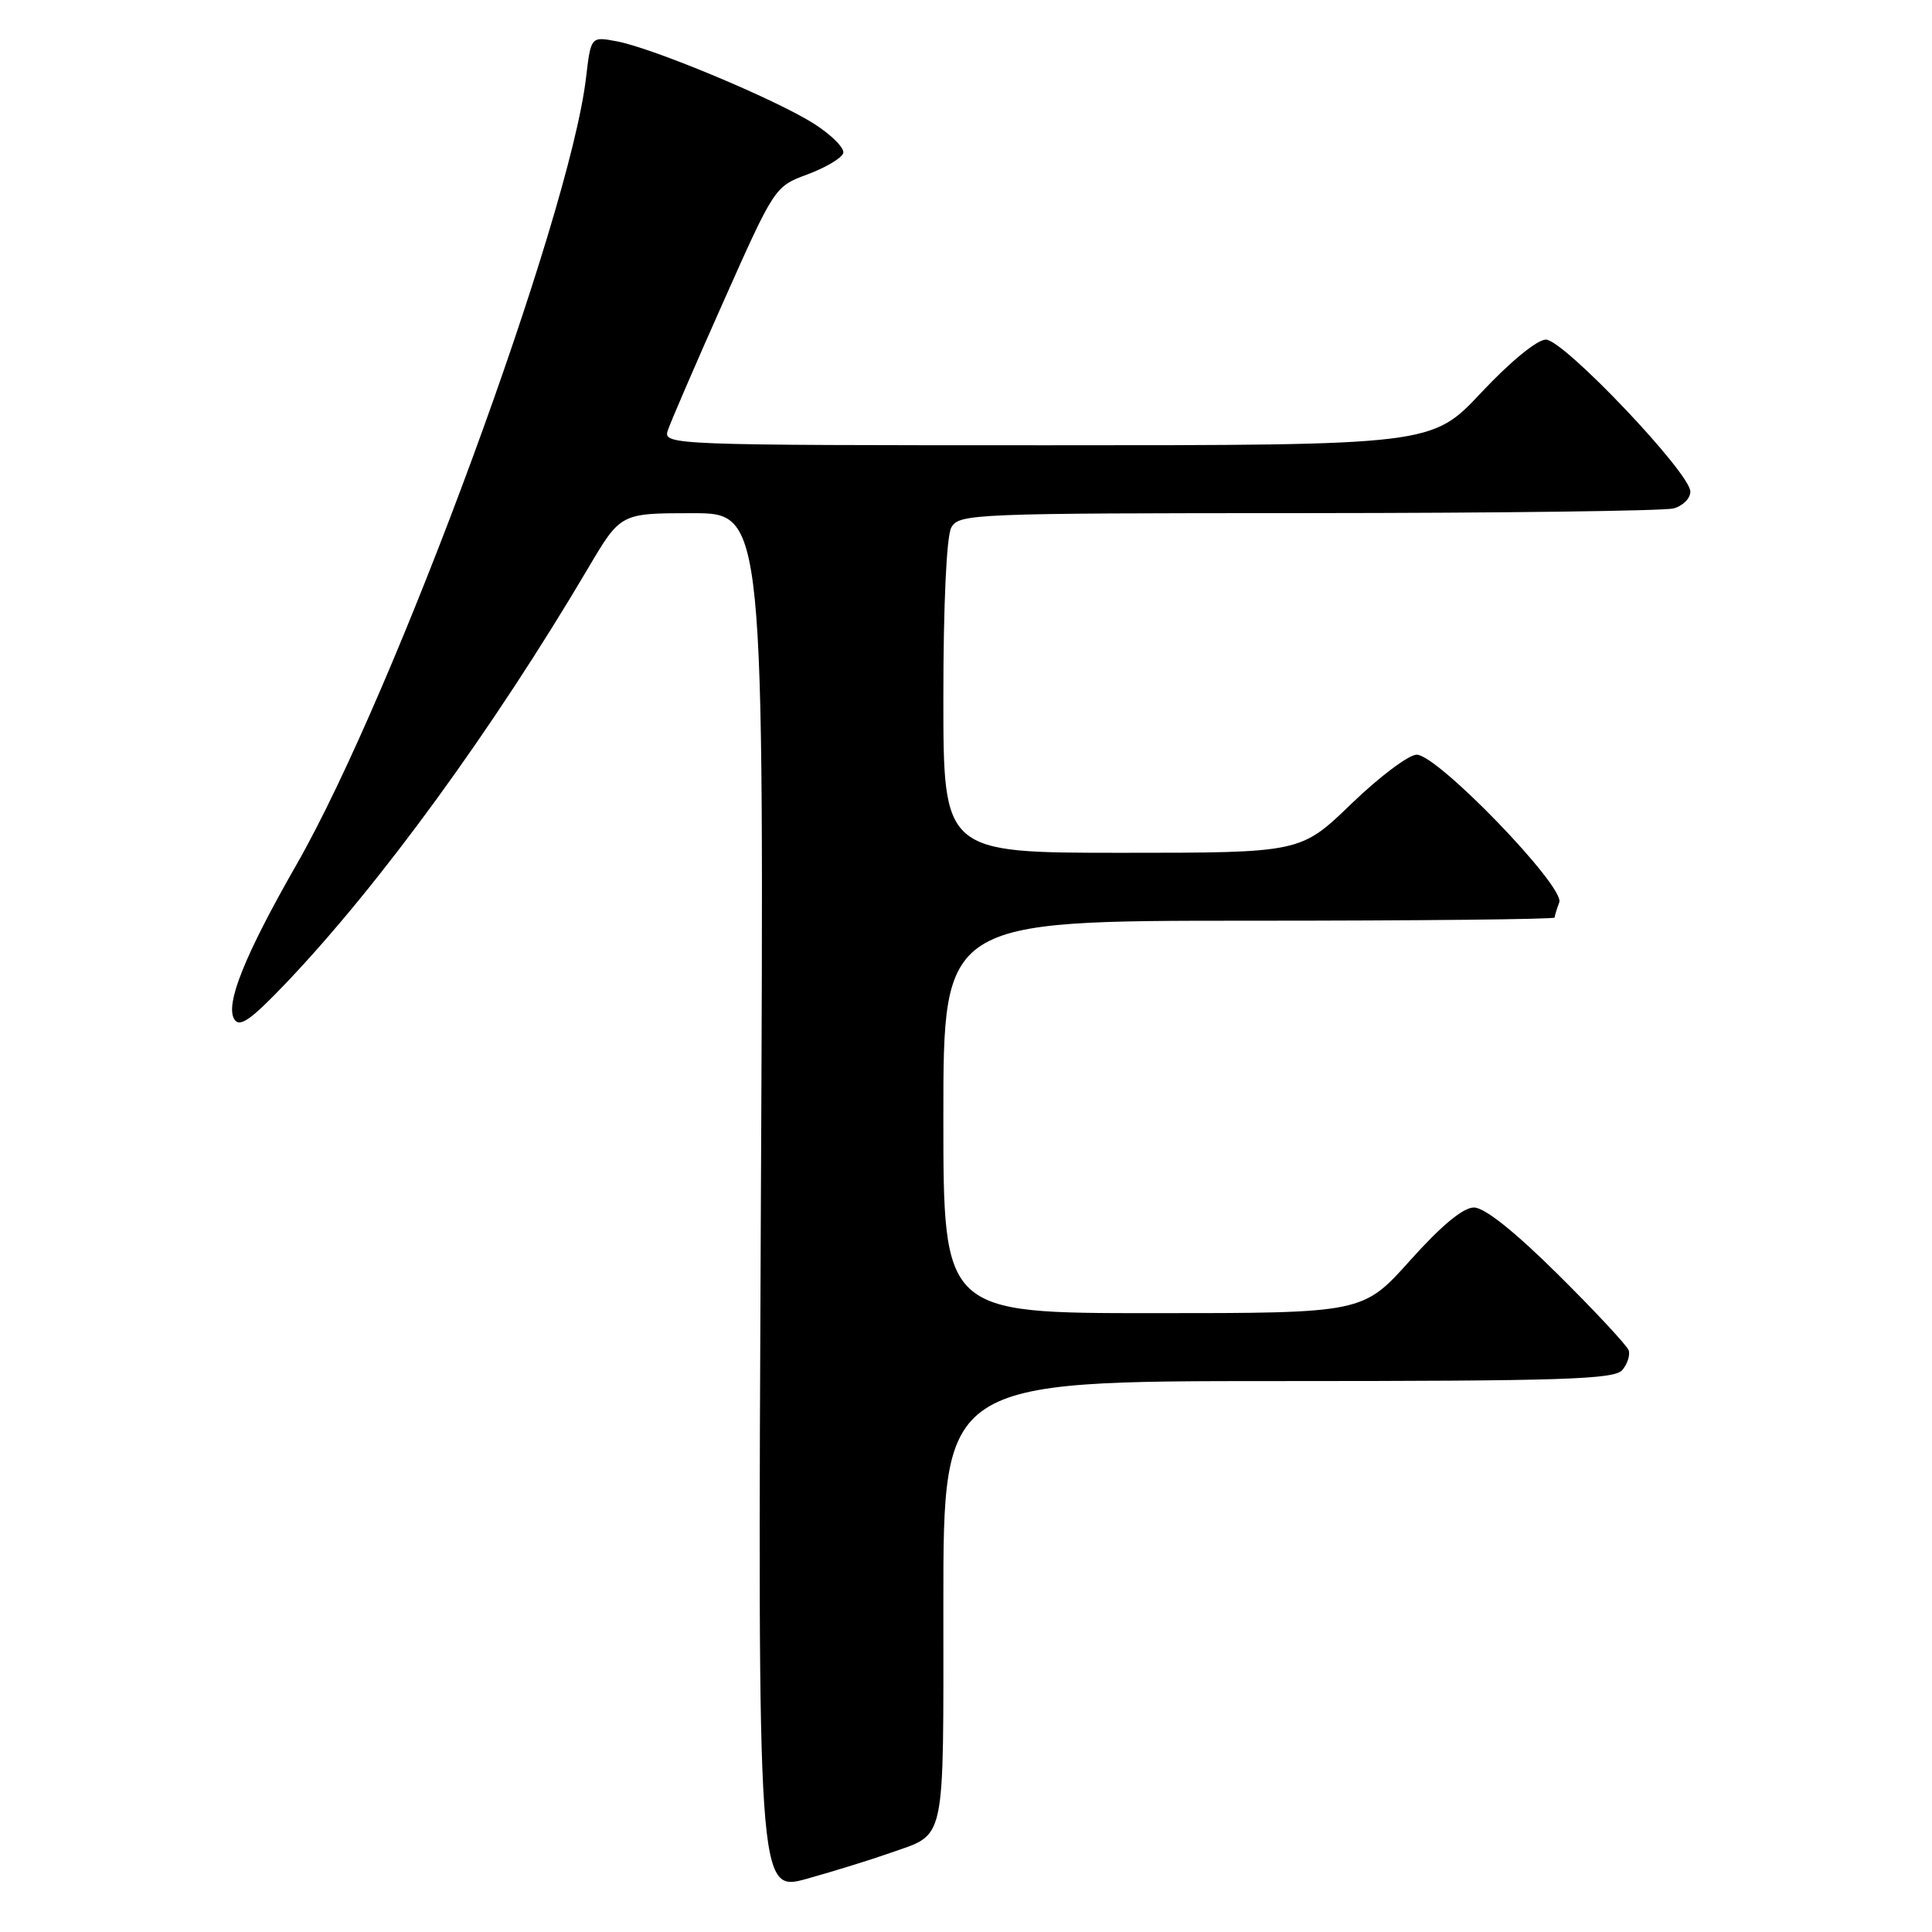 <?xml version="1.0" encoding="UTF-8" standalone="no"?>
<!DOCTYPE svg PUBLIC "-//W3C//DTD SVG 1.1//EN" "http://www.w3.org/Graphics/SVG/1.1/DTD/svg11.dtd" >
<svg xmlns="http://www.w3.org/2000/svg" xmlns:xlink="http://www.w3.org/1999/xlink" version="1.1" viewBox="0 0 256 256">
 <g >
 <path fill="currentColor"
d=" M 117.91 245.54 C 125.44 242.87 125.00 244.92 125.00 212.38 C 125.00 183.00 125.00 183.00 169.38 183.00 C 207.15 183.00 213.94 182.78 214.97 181.53 C 215.64 180.73 216.02 179.56 215.81 178.93 C 215.60 178.30 211.40 173.79 206.47 168.90 C 200.69 163.17 196.72 160.01 195.31 160.00 C 193.87 160.00 191.01 162.37 186.86 167.00 C 180.59 174.00 180.59 174.00 152.80 174.00 C 125.00 174.00 125.00 174.00 125.00 148.00 C 125.00 122.00 125.00 122.00 165.50 122.00 C 187.78 122.00 206.00 121.81 206.00 121.58 C 206.00 121.35 206.28 120.45 206.61 119.57 C 207.40 117.51 190.49 100.00 187.72 100.00 C 186.67 100.00 182.78 102.92 179.07 106.50 C 172.34 113.00 172.34 113.00 148.67 113.00 C 125.00 113.00 125.00 113.00 125.00 92.43 C 125.00 80.17 125.42 71.09 126.04 69.93 C 127.04 68.07 128.62 68.00 173.29 67.99 C 198.70 67.98 220.51 67.70 221.75 67.37 C 222.99 67.04 223.99 66.03 223.98 65.13 C 223.95 62.65 207.18 45.00 204.84 45.00 C 203.68 45.00 200.14 47.90 196.29 52.00 C 189.73 59.00 189.73 59.00 138.80 59.00 C 89.05 59.00 87.88 58.96 88.47 57.08 C 88.81 56.03 92.14 48.31 95.87 39.94 C 102.62 24.78 102.67 24.70 106.99 23.11 C 109.38 22.22 111.51 20.96 111.73 20.30 C 111.95 19.65 110.19 17.88 107.82 16.37 C 102.69 13.13 86.51 6.37 81.70 5.47 C 78.30 4.83 78.30 4.83 77.65 10.31 C 75.47 28.88 52.37 91.67 39.31 114.53 C 32.42 126.57 29.81 133.08 31.05 135.06 C 31.75 136.19 33.23 135.16 37.89 130.27 C 50.35 117.20 65.33 96.62 77.95 75.25 C 82.23 68.00 82.23 68.00 91.74 68.00 C 101.26 68.00 101.26 68.00 100.82 159.38 C 100.39 250.76 100.39 250.76 106.94 248.94 C 110.55 247.93 115.49 246.40 117.91 245.54 Z "/>
</g>
</svg>